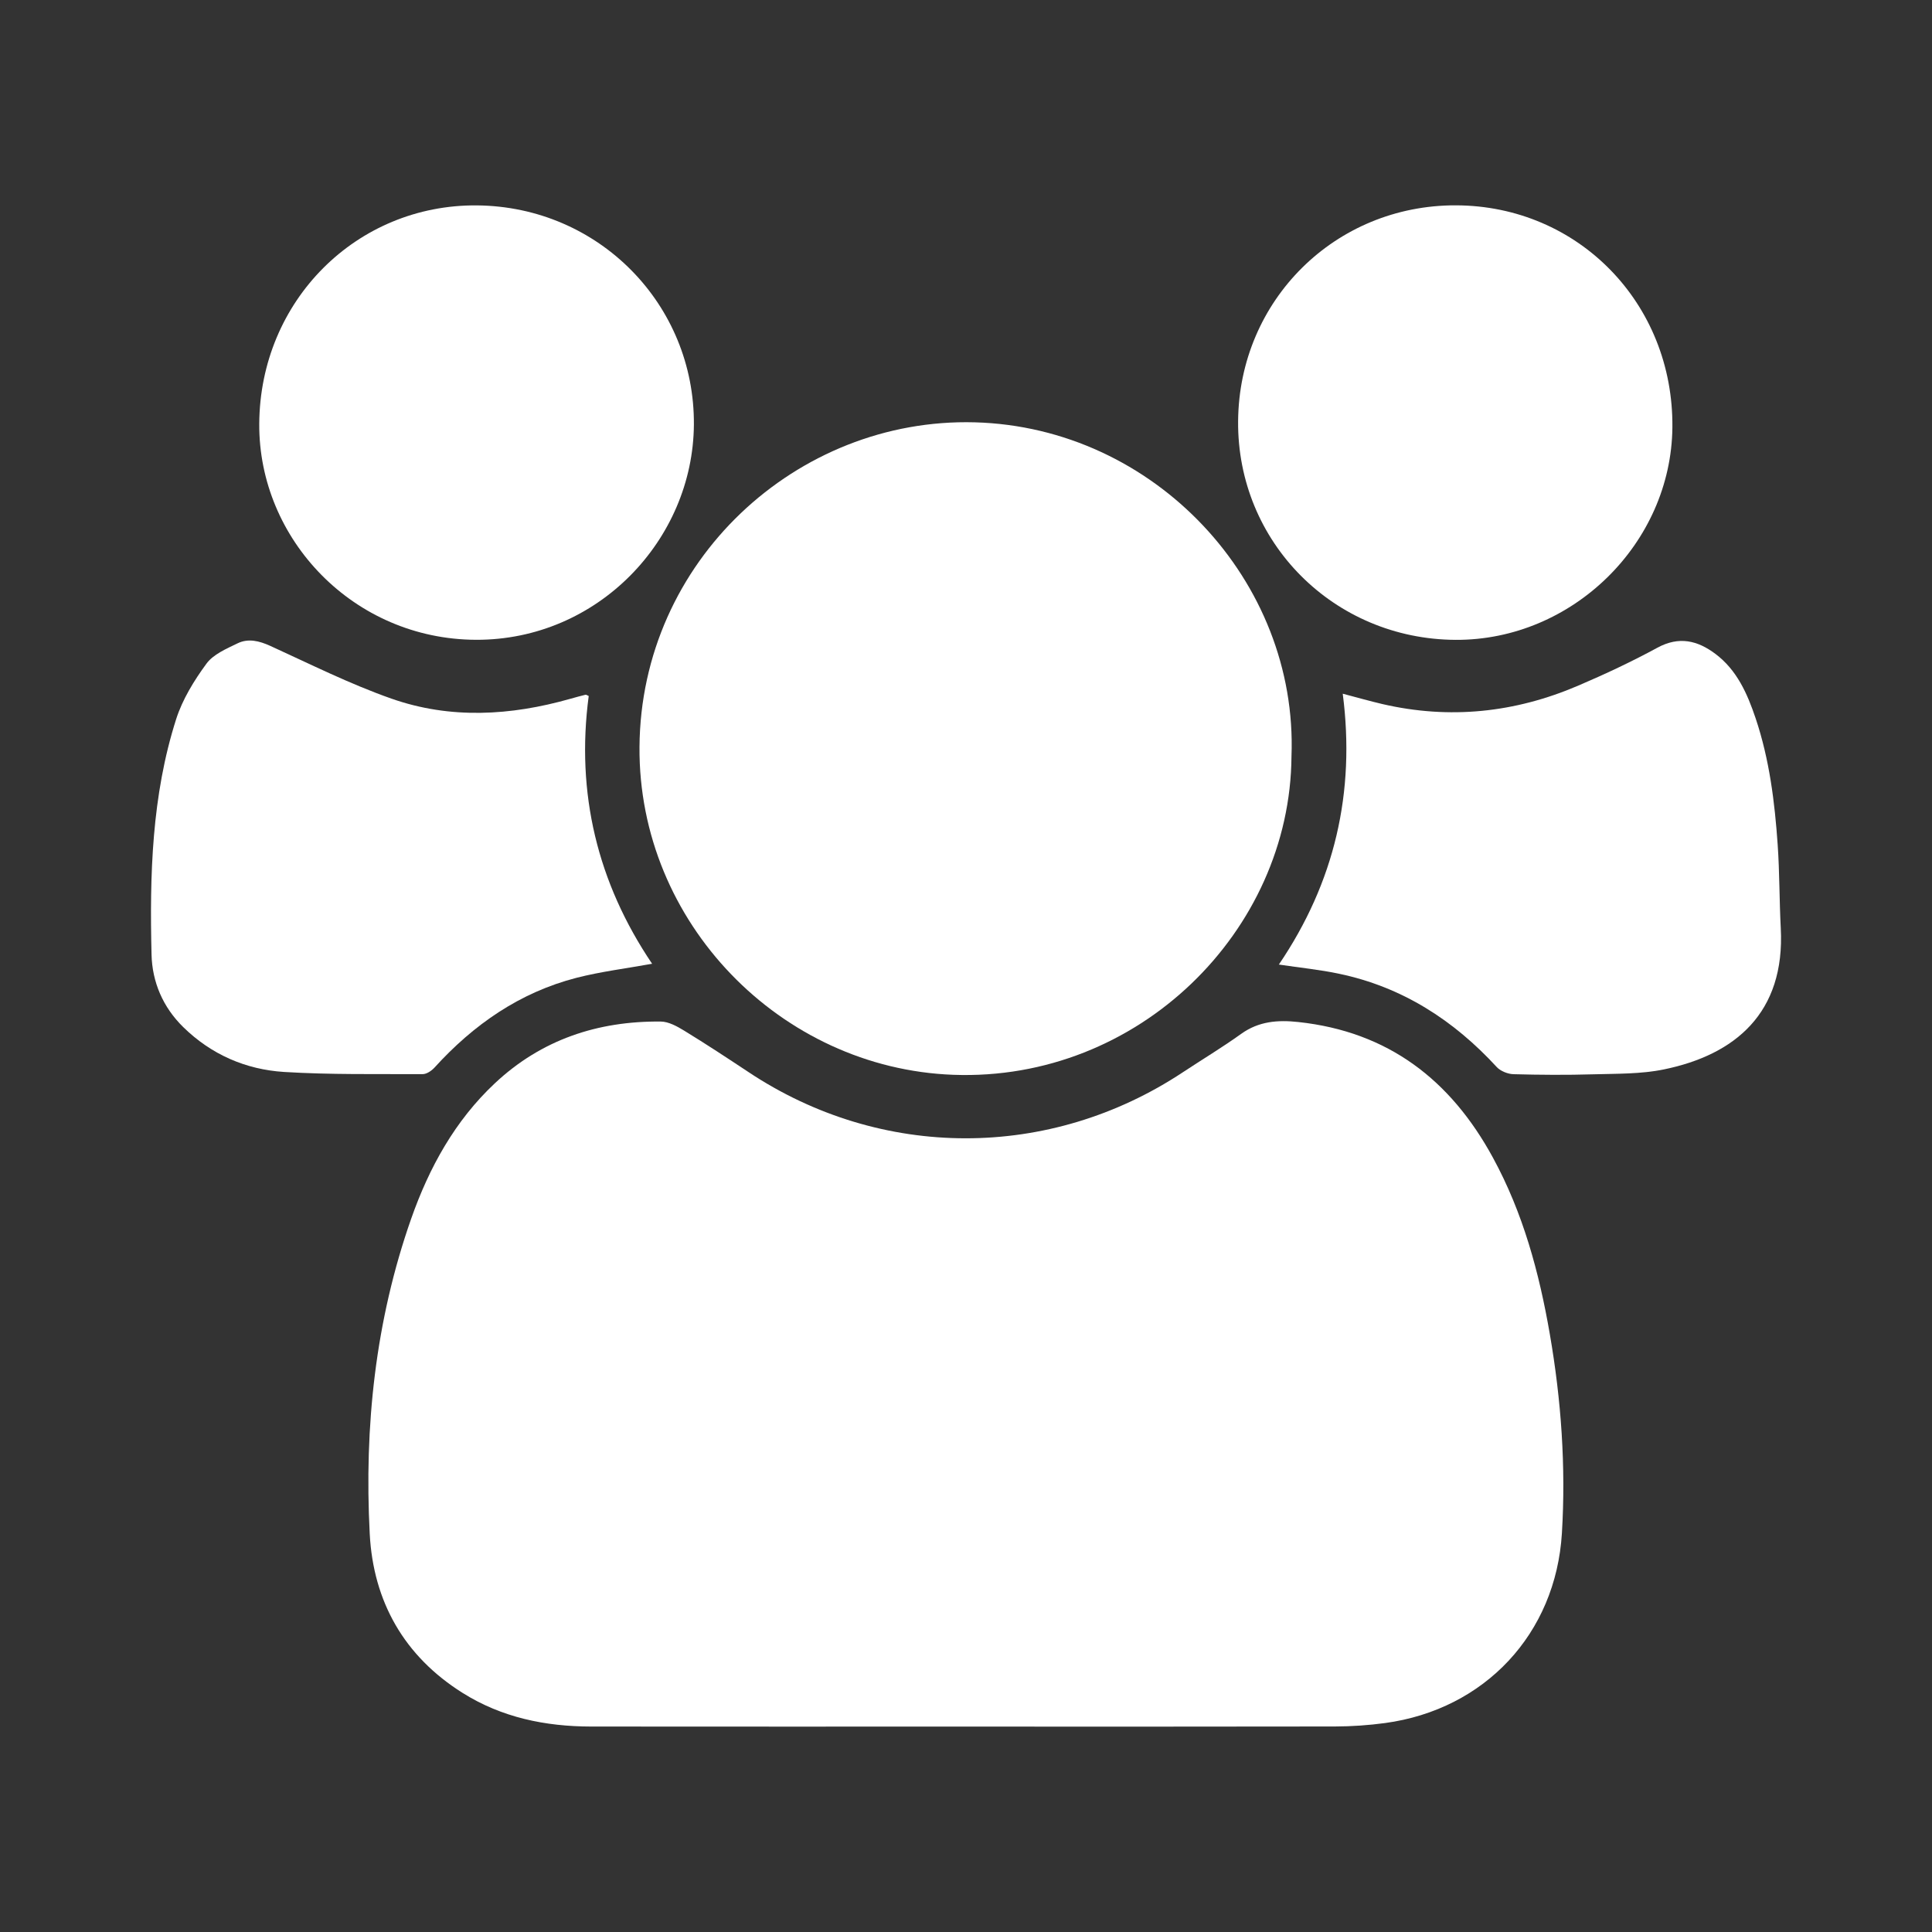 <?xml version="1.0" encoding="iso-8859-1"?>
<!-- Generator: Adobe Illustrator 17.0.0, SVG Export Plug-In . SVG Version: 6.00 Build 0)  -->
<!DOCTYPE svg PUBLIC "-//W3C//DTD SVG 1.1//EN" "http://www.w3.org/Graphics/SVG/1.1/DTD/svg11.dtd">
<svg version="1.1" id="Layer_1" xmlns="http://www.w3.org/2000/svg" xmlns:xlink="http://www.w3.org/1999/xlink" x="0px" y="0px"
	 width="32px" height="32px" viewBox="0 0 32 32" style="enable-background:new 0 0 32 32;" xml:space="preserve">
<rect x="0" y="0" width="32" height="32" fill="#333333" stroke="none"/>
<g id="eP0hGU_2_">
	<g>
		<path style="fill:#FFFFFF;" d="M15.993,28.598c-2.067,0-4.134,0.001-6.201-0.001c-0.759-0.001-1.482-0.149-2.133-0.559
			c-0.967-0.609-1.476-1.513-1.535-2.631c-0.093-1.778,0.093-3.533,0.687-5.223c0.297-0.845,0.724-1.622,1.387-2.243
			c0.77-0.722,1.703-1.031,2.746-1.021c0.131,0.001,0.272,0.08,0.39,0.152c0.358,0.219,0.709,0.45,1.059,0.682
			c2.199,1.464,4.992,1.467,7.199,0.006c0.322-0.213,0.654-0.412,0.967-0.637c0.292-0.209,0.607-0.232,0.946-0.195
			c1.487,0.16,2.522,0.958,3.223,2.247c0.499,0.916,0.766,1.904,0.942,2.923c0.189,1.092,0.267,2.192,0.2,3.297
			c-0.101,1.665-1.277,2.919-2.928,3.144c-0.274,0.037-0.553,0.056-0.83,0.057C20.073,28.6,18.033,28.598,15.993,28.598z"/>
		<path style="fill:#FFFFFF;" d="M21.391,12.527c-0.02,2.896-2.537,5.39-5.604,5.275c-2.856-0.107-5.215-2.52-5.195-5.429
			c0.021-3.078,2.604-5.457,5.553-5.378C19.122,7.076,21.501,9.626,21.391,12.527z"/>
		<path style="fill:#FFFFFF;" d="M10.801,15.963c-0.431,0.078-0.847,0.129-1.25,0.232c-0.94,0.242-1.705,0.773-2.353,1.486
			c-0.049,0.054-0.131,0.11-0.197,0.11c-0.765-0.003-1.532,0.011-2.295-0.036c-0.636-0.04-1.208-0.289-1.672-0.744
			c-0.335-0.329-0.513-0.744-0.524-1.201c-0.032-1.316,0.003-2.632,0.408-3.9c0.105-0.327,0.296-0.638,0.501-0.917
			c0.114-0.156,0.33-0.247,0.515-0.337c0.179-0.087,0.36-0.041,0.545,0.043c0.664,0.303,1.319,0.632,2.006,0.873
			c0.974,0.342,1.972,0.283,2.959,0.003c0.084-0.024,0.169-0.047,0.254-0.068c0.01-0.003,0.024,0.009,0.053,0.021
			C9.537,13.136,9.895,14.621,10.801,15.963z"/>
		<path style="fill:#FFFFFF;" d="M21.182,15.976c0.922-1.36,1.27-2.848,1.058-4.486c0.243,0.064,0.45,0.123,0.659,0.172
			c1.112,0.257,2.193,0.143,3.237-0.304c0.447-0.191,0.889-0.398,1.316-0.63c0.359-0.195,0.666-0.119,0.96,0.102
			c0.358,0.268,0.53,0.661,0.667,1.068c0.228,0.679,0.316,1.384,0.365,2.094c0.032,0.459,0.027,0.92,0.051,1.38
			c0.075,1.41-0.762,2.1-1.936,2.341c-0.38,0.078-0.78,0.07-1.171,0.081c-0.44,0.013-0.881,0.01-1.32-0.002
			c-0.094-0.003-0.213-0.05-0.276-0.117c-0.716-0.779-1.567-1.327-2.61-1.546C21.865,16.061,21.542,16.03,21.182,15.976z"/>
		<path style="fill:#FFFFFF;" d="M20.507,6.975c0.016-2.002,1.608-3.579,3.606-3.574c2.028,0.005,3.607,1.625,3.587,3.678
			c-0.019,1.922-1.656,3.528-3.589,3.519C22.092,10.589,20.49,8.979,20.507,6.975z"/>
		<path style="fill:#FFFFFF;" d="M7.899,3.402c2.02,0.018,3.608,1.642,3.594,3.632c-0.014,1.907-1.593,3.57-3.608,3.563
			C5.855,10.59,4.283,8.93,4.294,7.021C4.305,4.981,5.907,3.385,7.899,3.402z"/>
	</g>
</g>
</svg>
